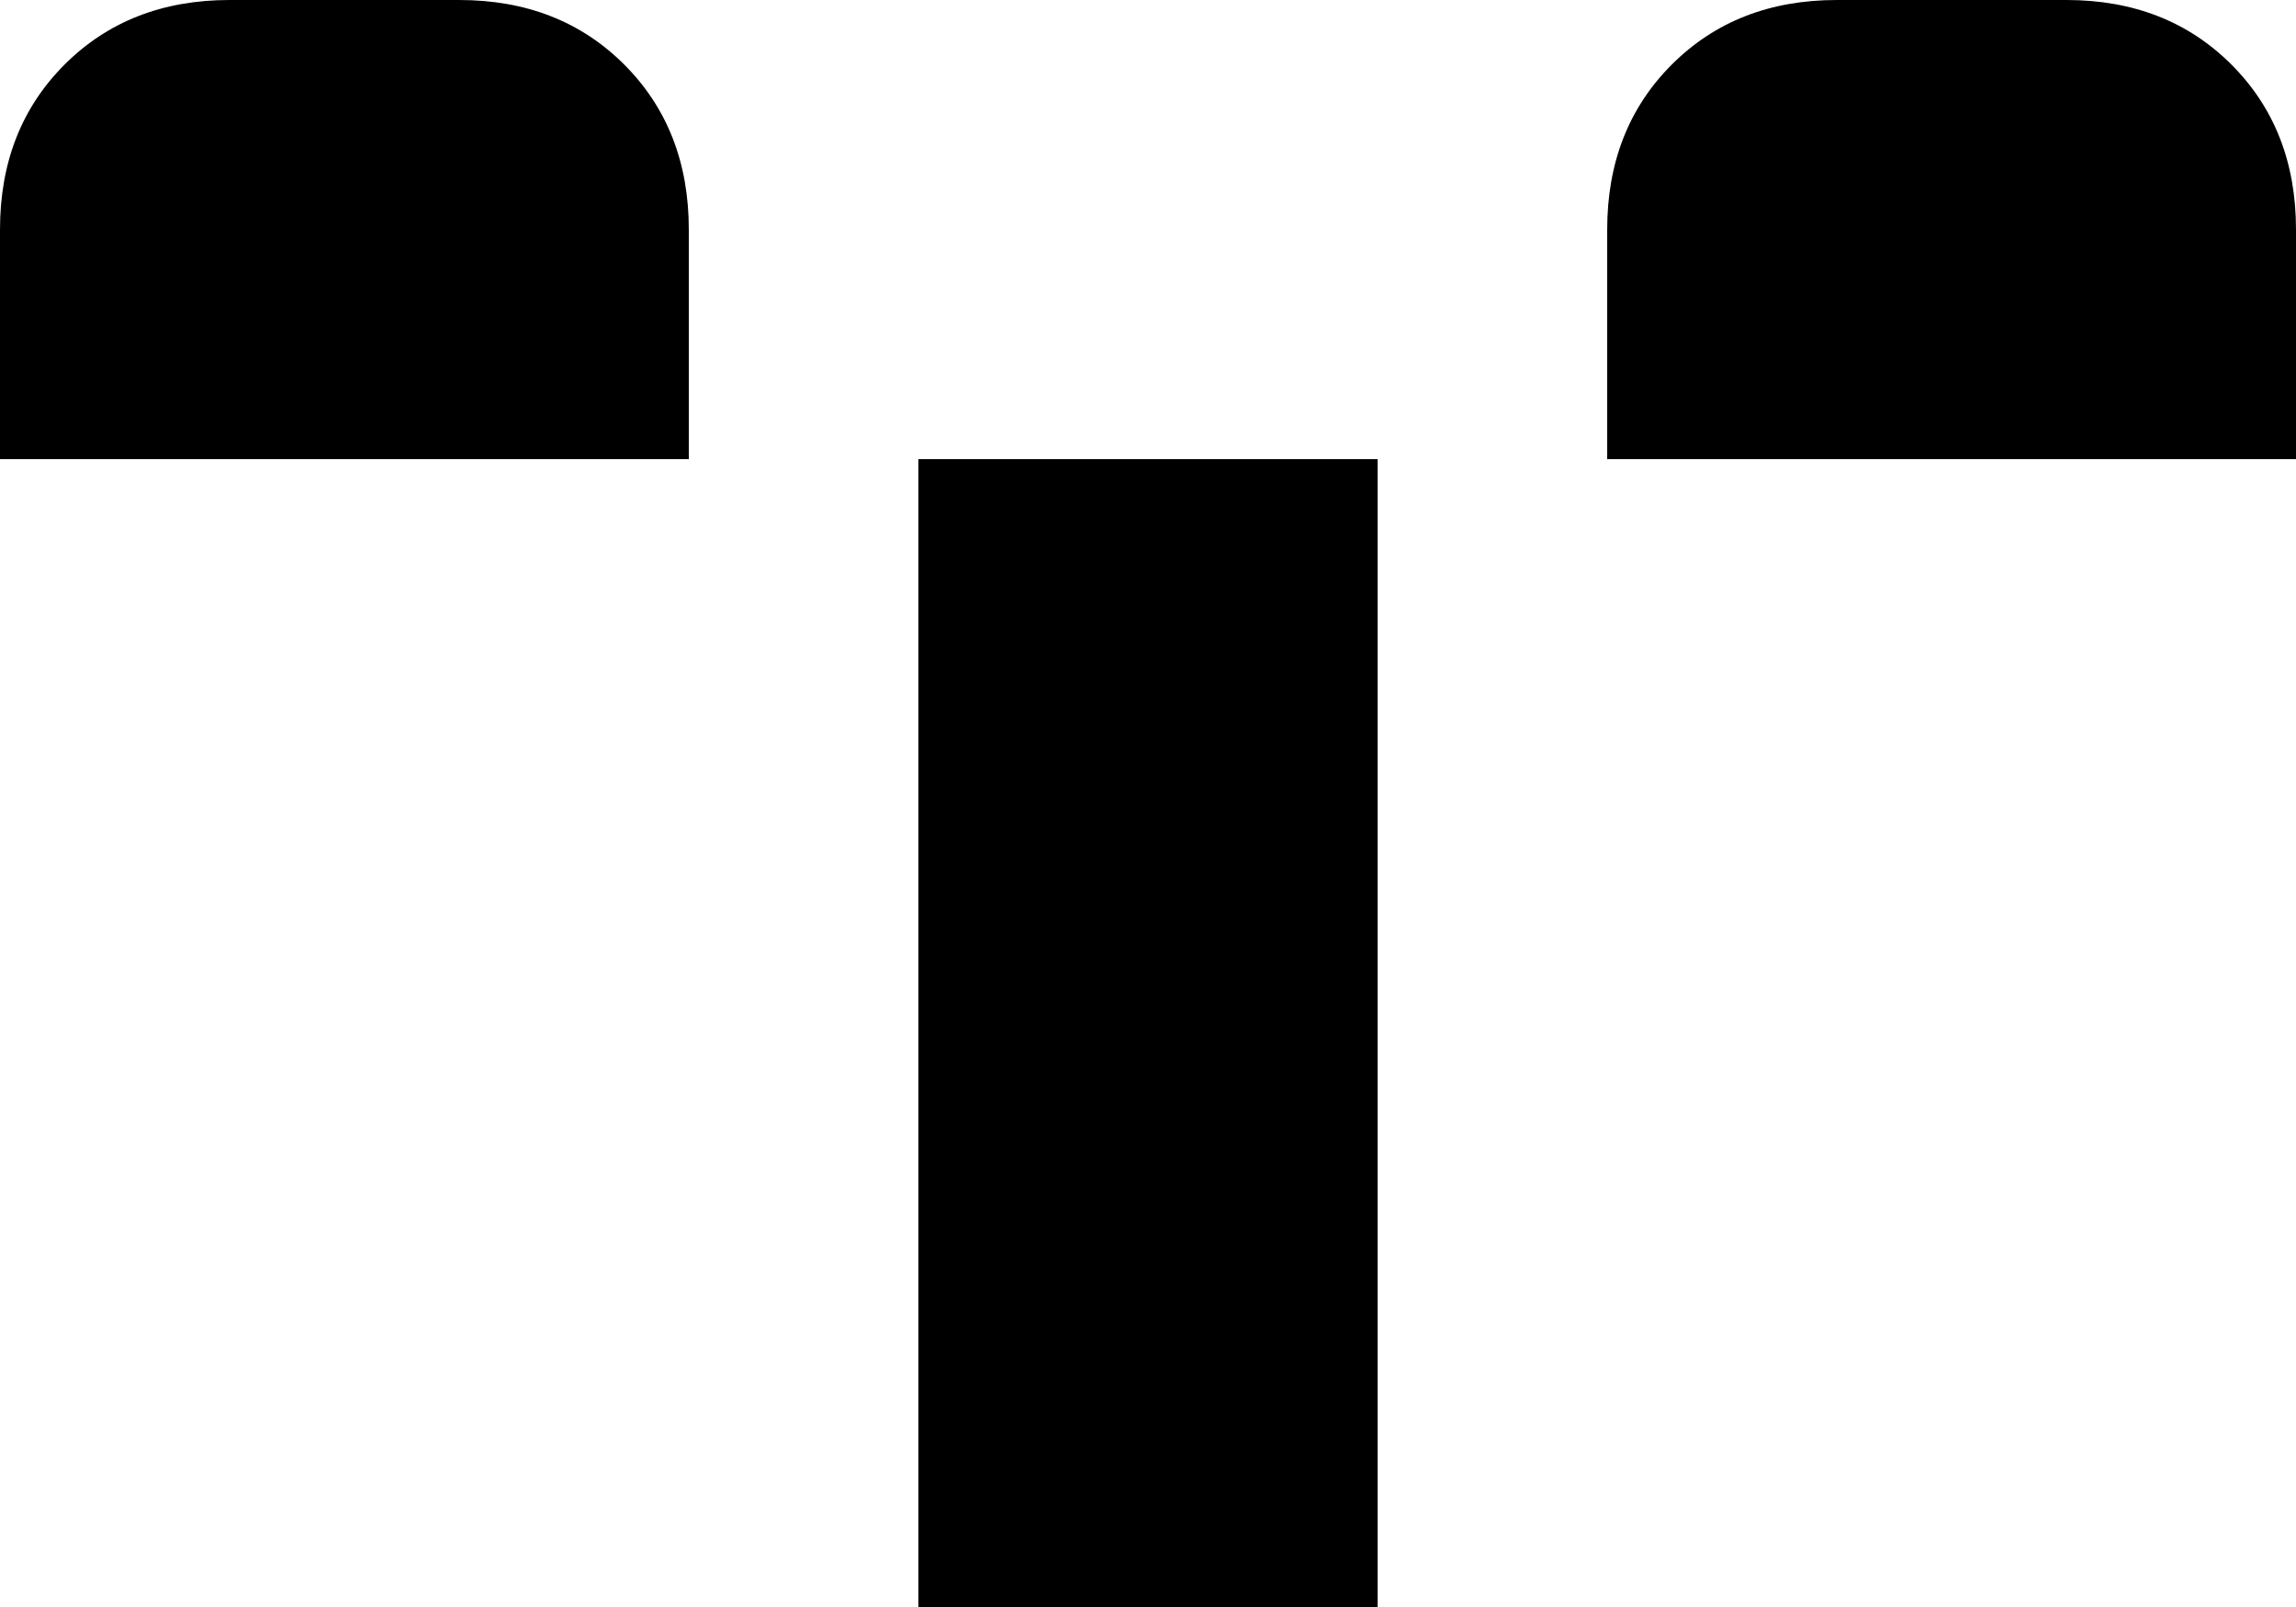 <svg xmlns="http://www.w3.org/2000/svg" viewBox="0 0 320 224">
    <path d="M 0 32 L 0 64 L 96 64 L 96 32 Q 96 18 87 9 Q 78 0 64 0 L 32 0 Q 18 0 9 9 Q 0 18 0 32 L 0 32 Z M 224 32 L 224 64 L 320 64 L 320 32 Q 320 18 311 9 Q 302 0 288 0 L 256 0 Q 242 0 233 9 Q 224 18 224 32 L 224 32 Z M 192 64 L 128 64 L 128 224 L 192 224 L 192 64 L 192 64 Z"/>
</svg>
